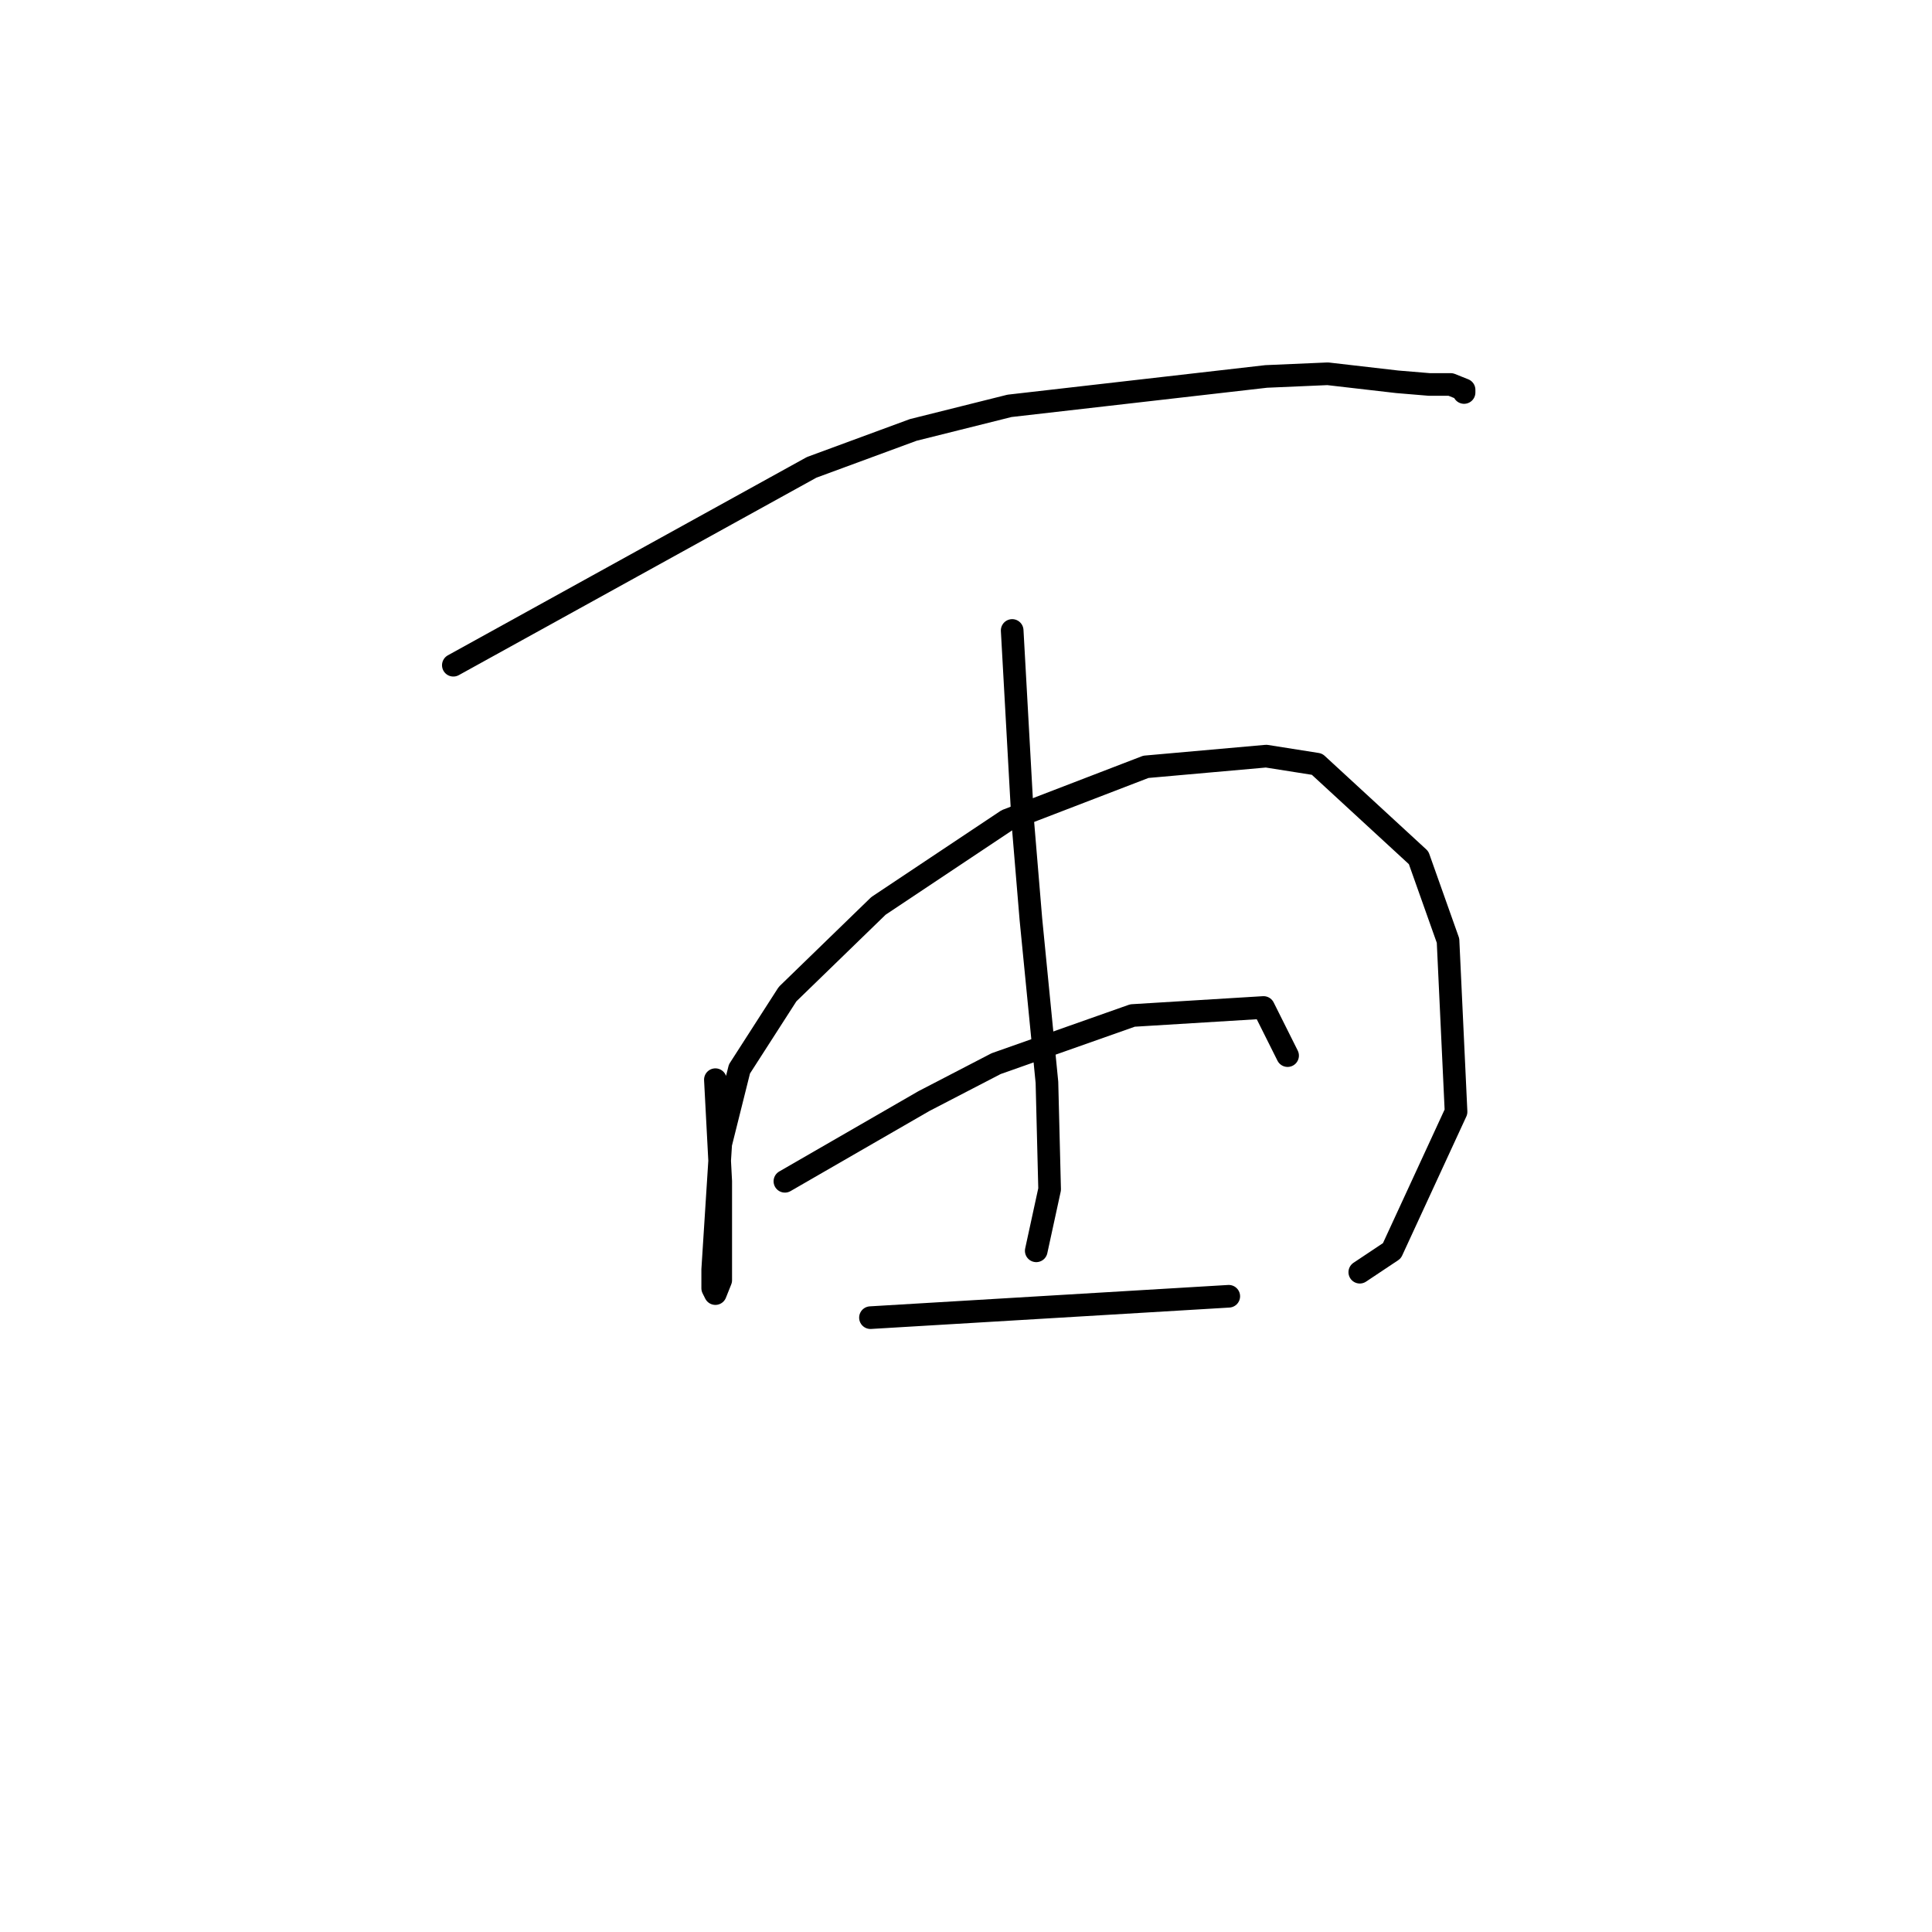 <?xml version="1.0" standalone="no"?>
    <svg width="256" height="256" xmlns="http://www.w3.org/2000/svg" version="1.1">
    <polyline stroke="black" stroke-width="3" stroke-linecap="round" fill="transparent" stroke-linejoin="round" points="60.07 88.146 83.808 75.037 107.547 61.927 121.01 56.967 133.765 53.778 167.778 49.881 175.927 49.527 185.139 50.59 189.391 50.944 192.225 50.944 193.997 51.652 193.997 52.007 193.997 52.007 " />
        <polyline stroke="black" stroke-width="3" stroke-linecap="round" fill="transparent" stroke-linejoin="round" points="94.792 143.063 95.146 149.795 95.5 156.527 95.5 166.802 95.5 169.636 94.792 171.407 94.437 170.699 94.437 169.282 94.437 168.219 95.5 151.566 97.98 141.646 104.358 131.725 116.404 120.033 133.411 108.695 151.835 101.609 167.778 100.192 174.51 101.255 187.974 113.656 191.871 124.639 192.934 147.315 184.431 165.739 180.179 168.573 180.179 168.573 " />
        <polyline stroke="black" stroke-width="3" stroke-linecap="round" fill="transparent" stroke-linejoin="round" points="134.119 83.54 134.828 96.295 135.537 109.05 136.599 121.805 138.725 143.417 139.08 157.59 137.308 165.739 137.308 165.739 " />
        <polyline stroke="black" stroke-width="3" stroke-linecap="round" fill="transparent" stroke-linejoin="round" points="104.003 156.527 113.215 151.212 122.427 145.898 131.994 140.937 150.063 134.56 167.424 133.497 170.613 139.874 170.613 139.874 " />
        <polyline stroke="black" stroke-width="3" stroke-linecap="round" fill="transparent" stroke-linejoin="round" points="115.341 174.596 139.08 173.179 162.818 171.762 162.818 171.762 " />
        </svg>